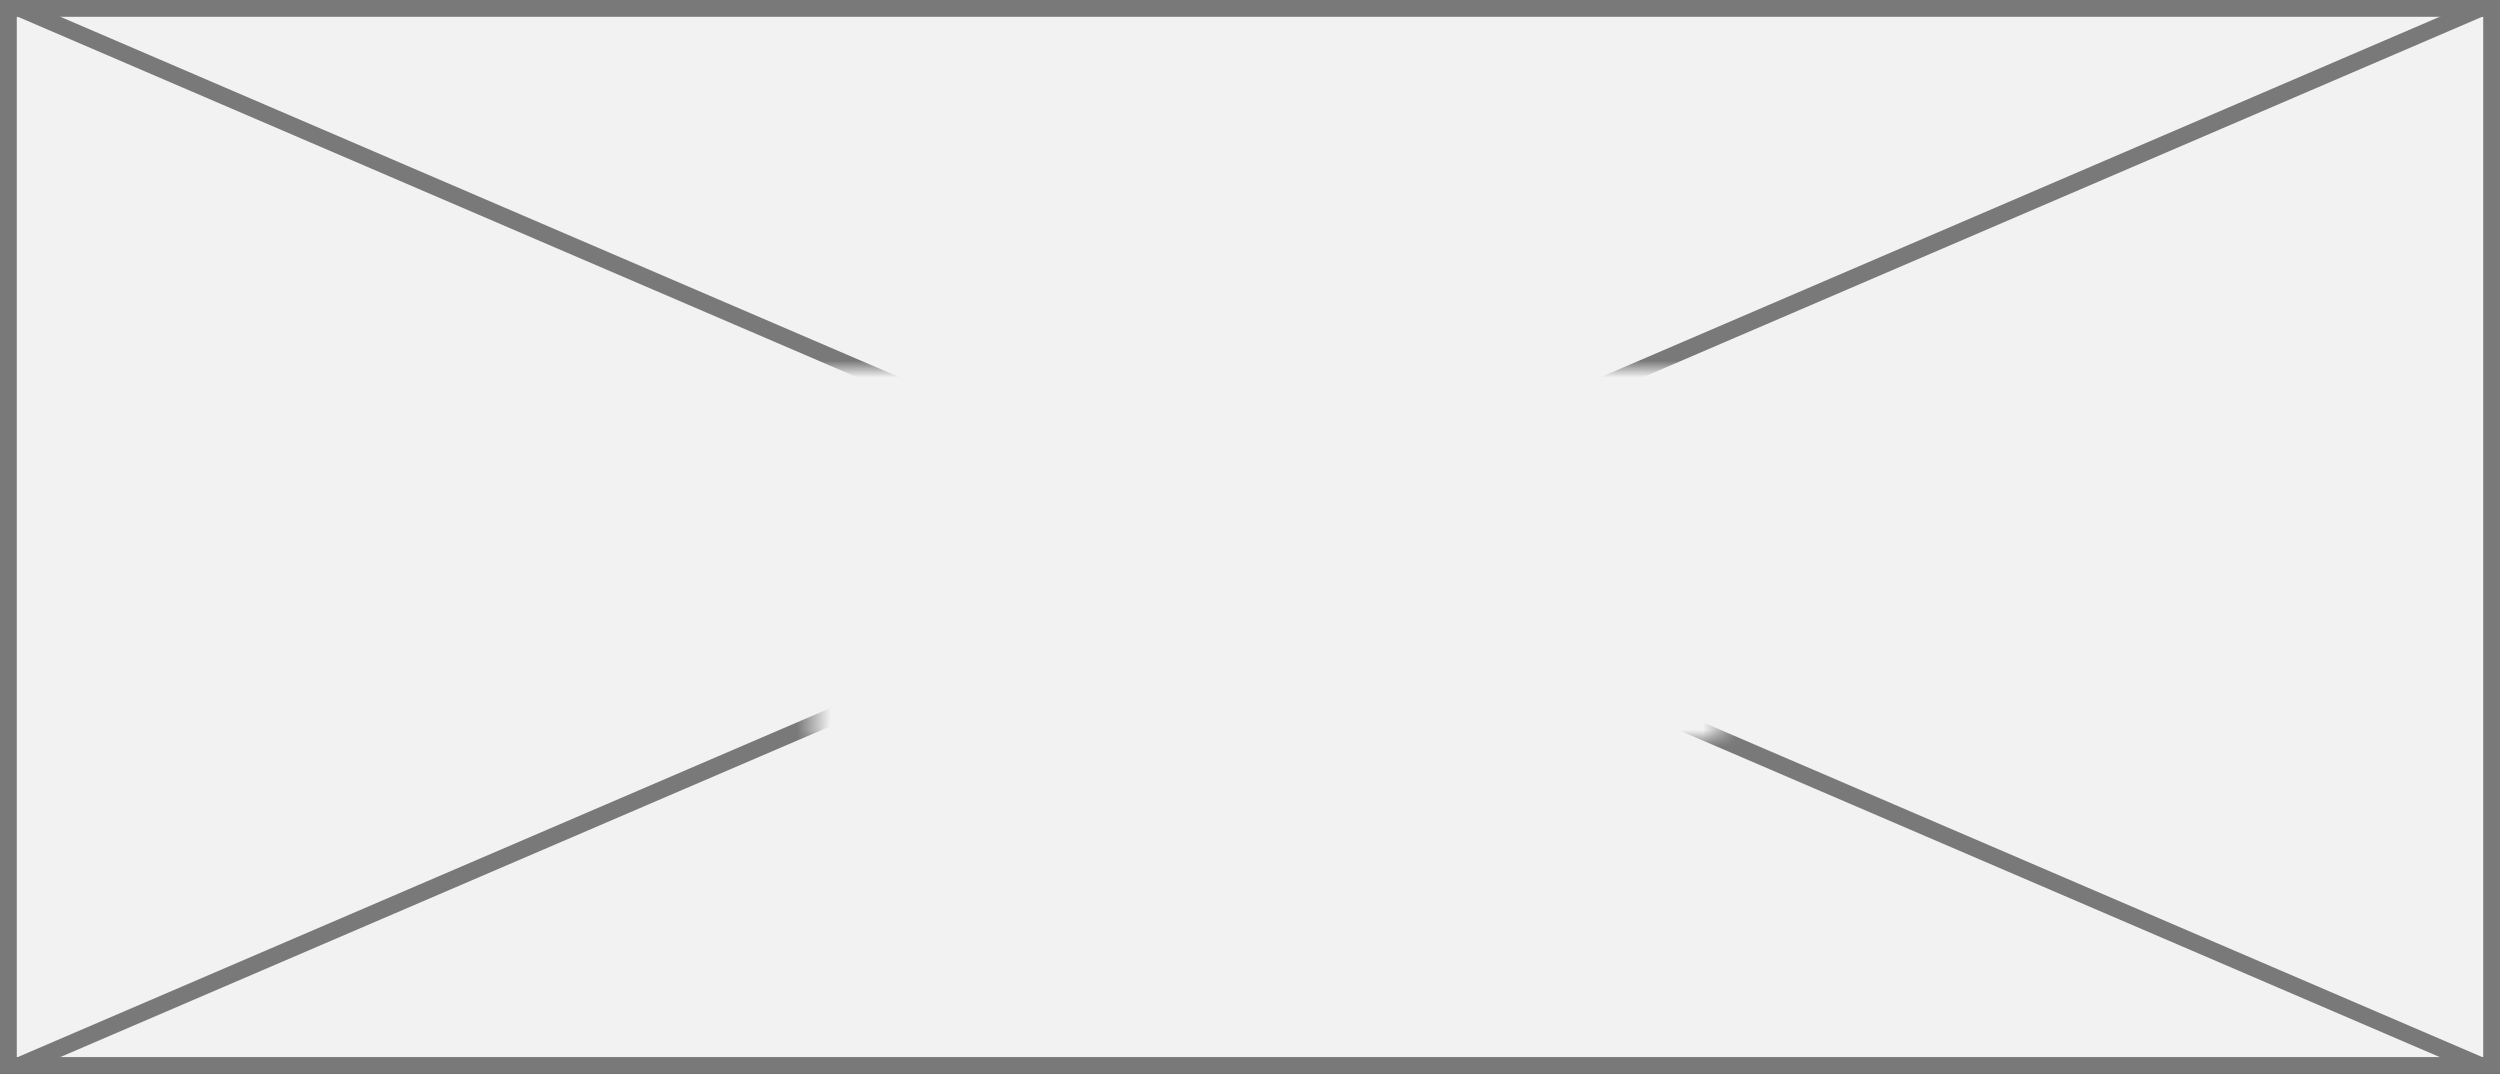 ﻿<?xml version="1.0" encoding="utf-8"?>
<svg version="1.1" xmlns:xlink="http://www.w3.org/1999/xlink" width="149px" height="64px" xmlns="http://www.w3.org/2000/svg">
  <rect width="100%" height="100%" fill="#333333" stroke="none"/>
  <defs>
    <mask fill="white" id="clip73">
      <path d="M 2711.5 316  L 2765.5 316  L 2765.5 338  L 2711.5 338  Z M 2663 294  L 2812 294  L 2812 358  L 2663 358  Z " fill-rule="evenodd" />
    </mask>
  </defs>
  <g transform="matrix(1 0 0 1 -2663 -294 )">
    <path d="M 2663.5 294.5  L 2811.5 294.5  L 2811.5 357.5  L 2663.5 357.5  L 2663.5 294.5  Z " fill-rule="nonzero" fill="#f2f2f2" stroke="none" />
    <path d="M 2663.5 294.5  L 2811.5 294.5  L 2811.5 357.5  L 2663.5 357.5  L 2663.5 294.5  Z " stroke-width="1" stroke="#797979" fill="none" />
    <path d="M 2664.07 294.459  L 2810.93 357.541  M 2810.93 294.459  L 2664.07 357.541  " stroke-width="1" stroke="#797979" fill="none" mask="url(#clip73)" />
  </g>
</svg>